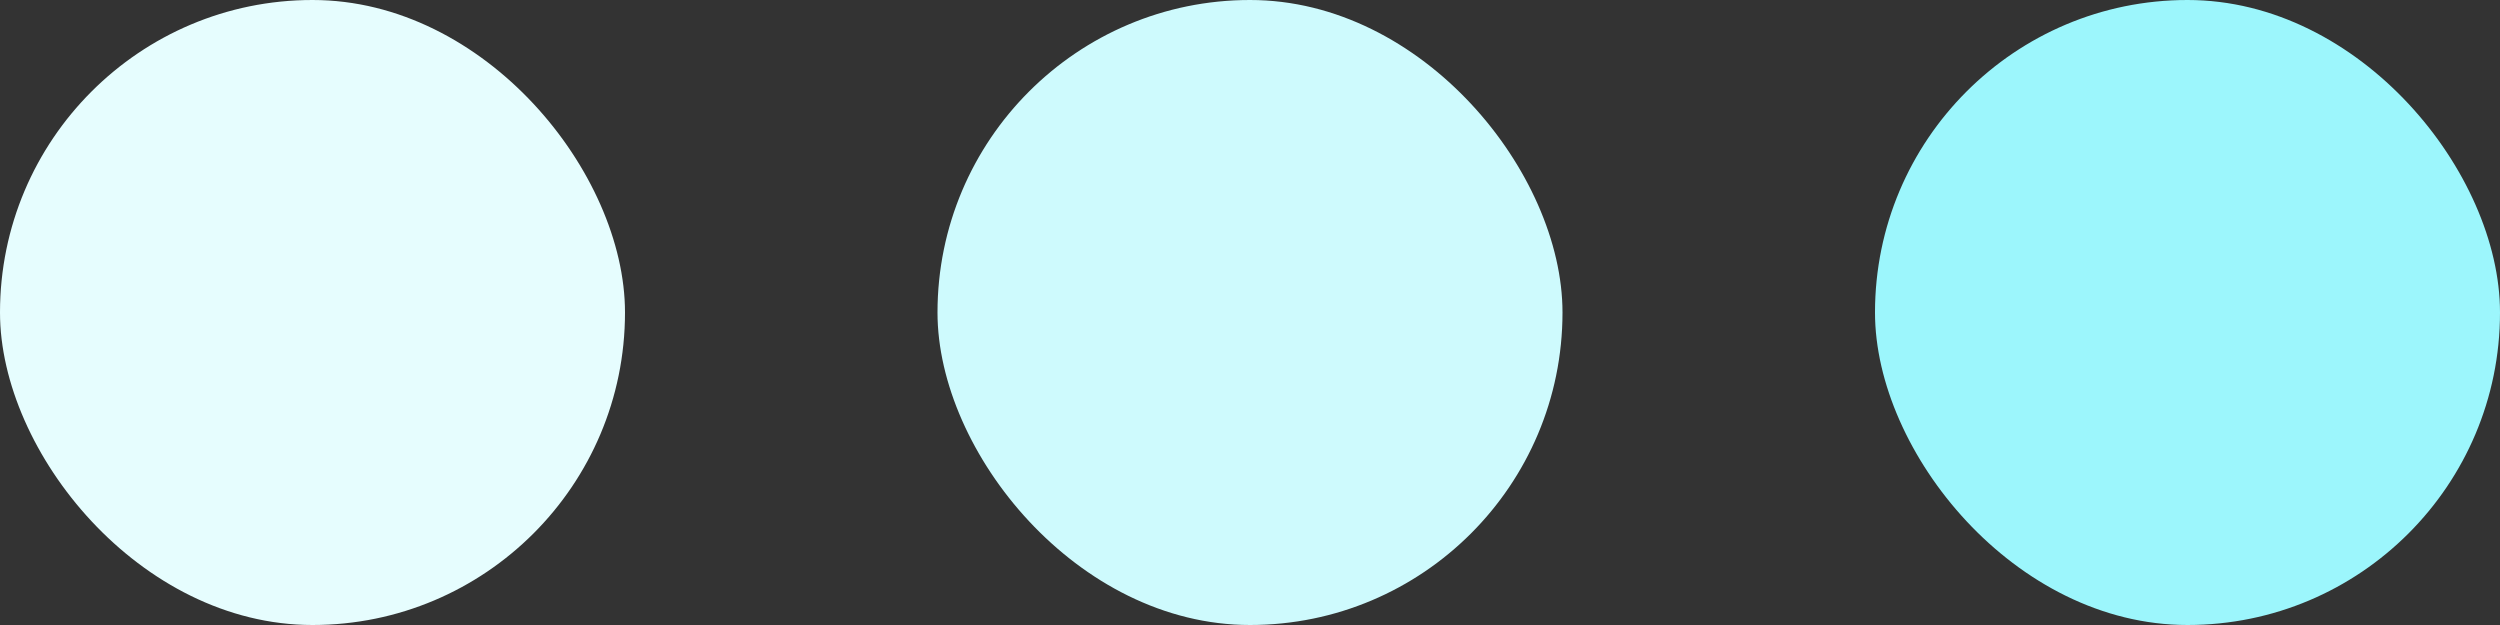 <svg width="40" height="10" viewBox="0 0 40 10" fill="none" xmlns="http://www.w3.org/2000/svg">
<rect x="0" y="0" width="40" height="10" fill="#333333" stroke="none"/>
<rect x="30" width="10" height="10" rx="5" fill="#9CF6FC"/>
<rect x="15" width="10" height="10" rx="5" fill="#CEFAFD"/>
<rect width="10" height="10" rx="5" fill="#E6FDFE"/>
</svg>
